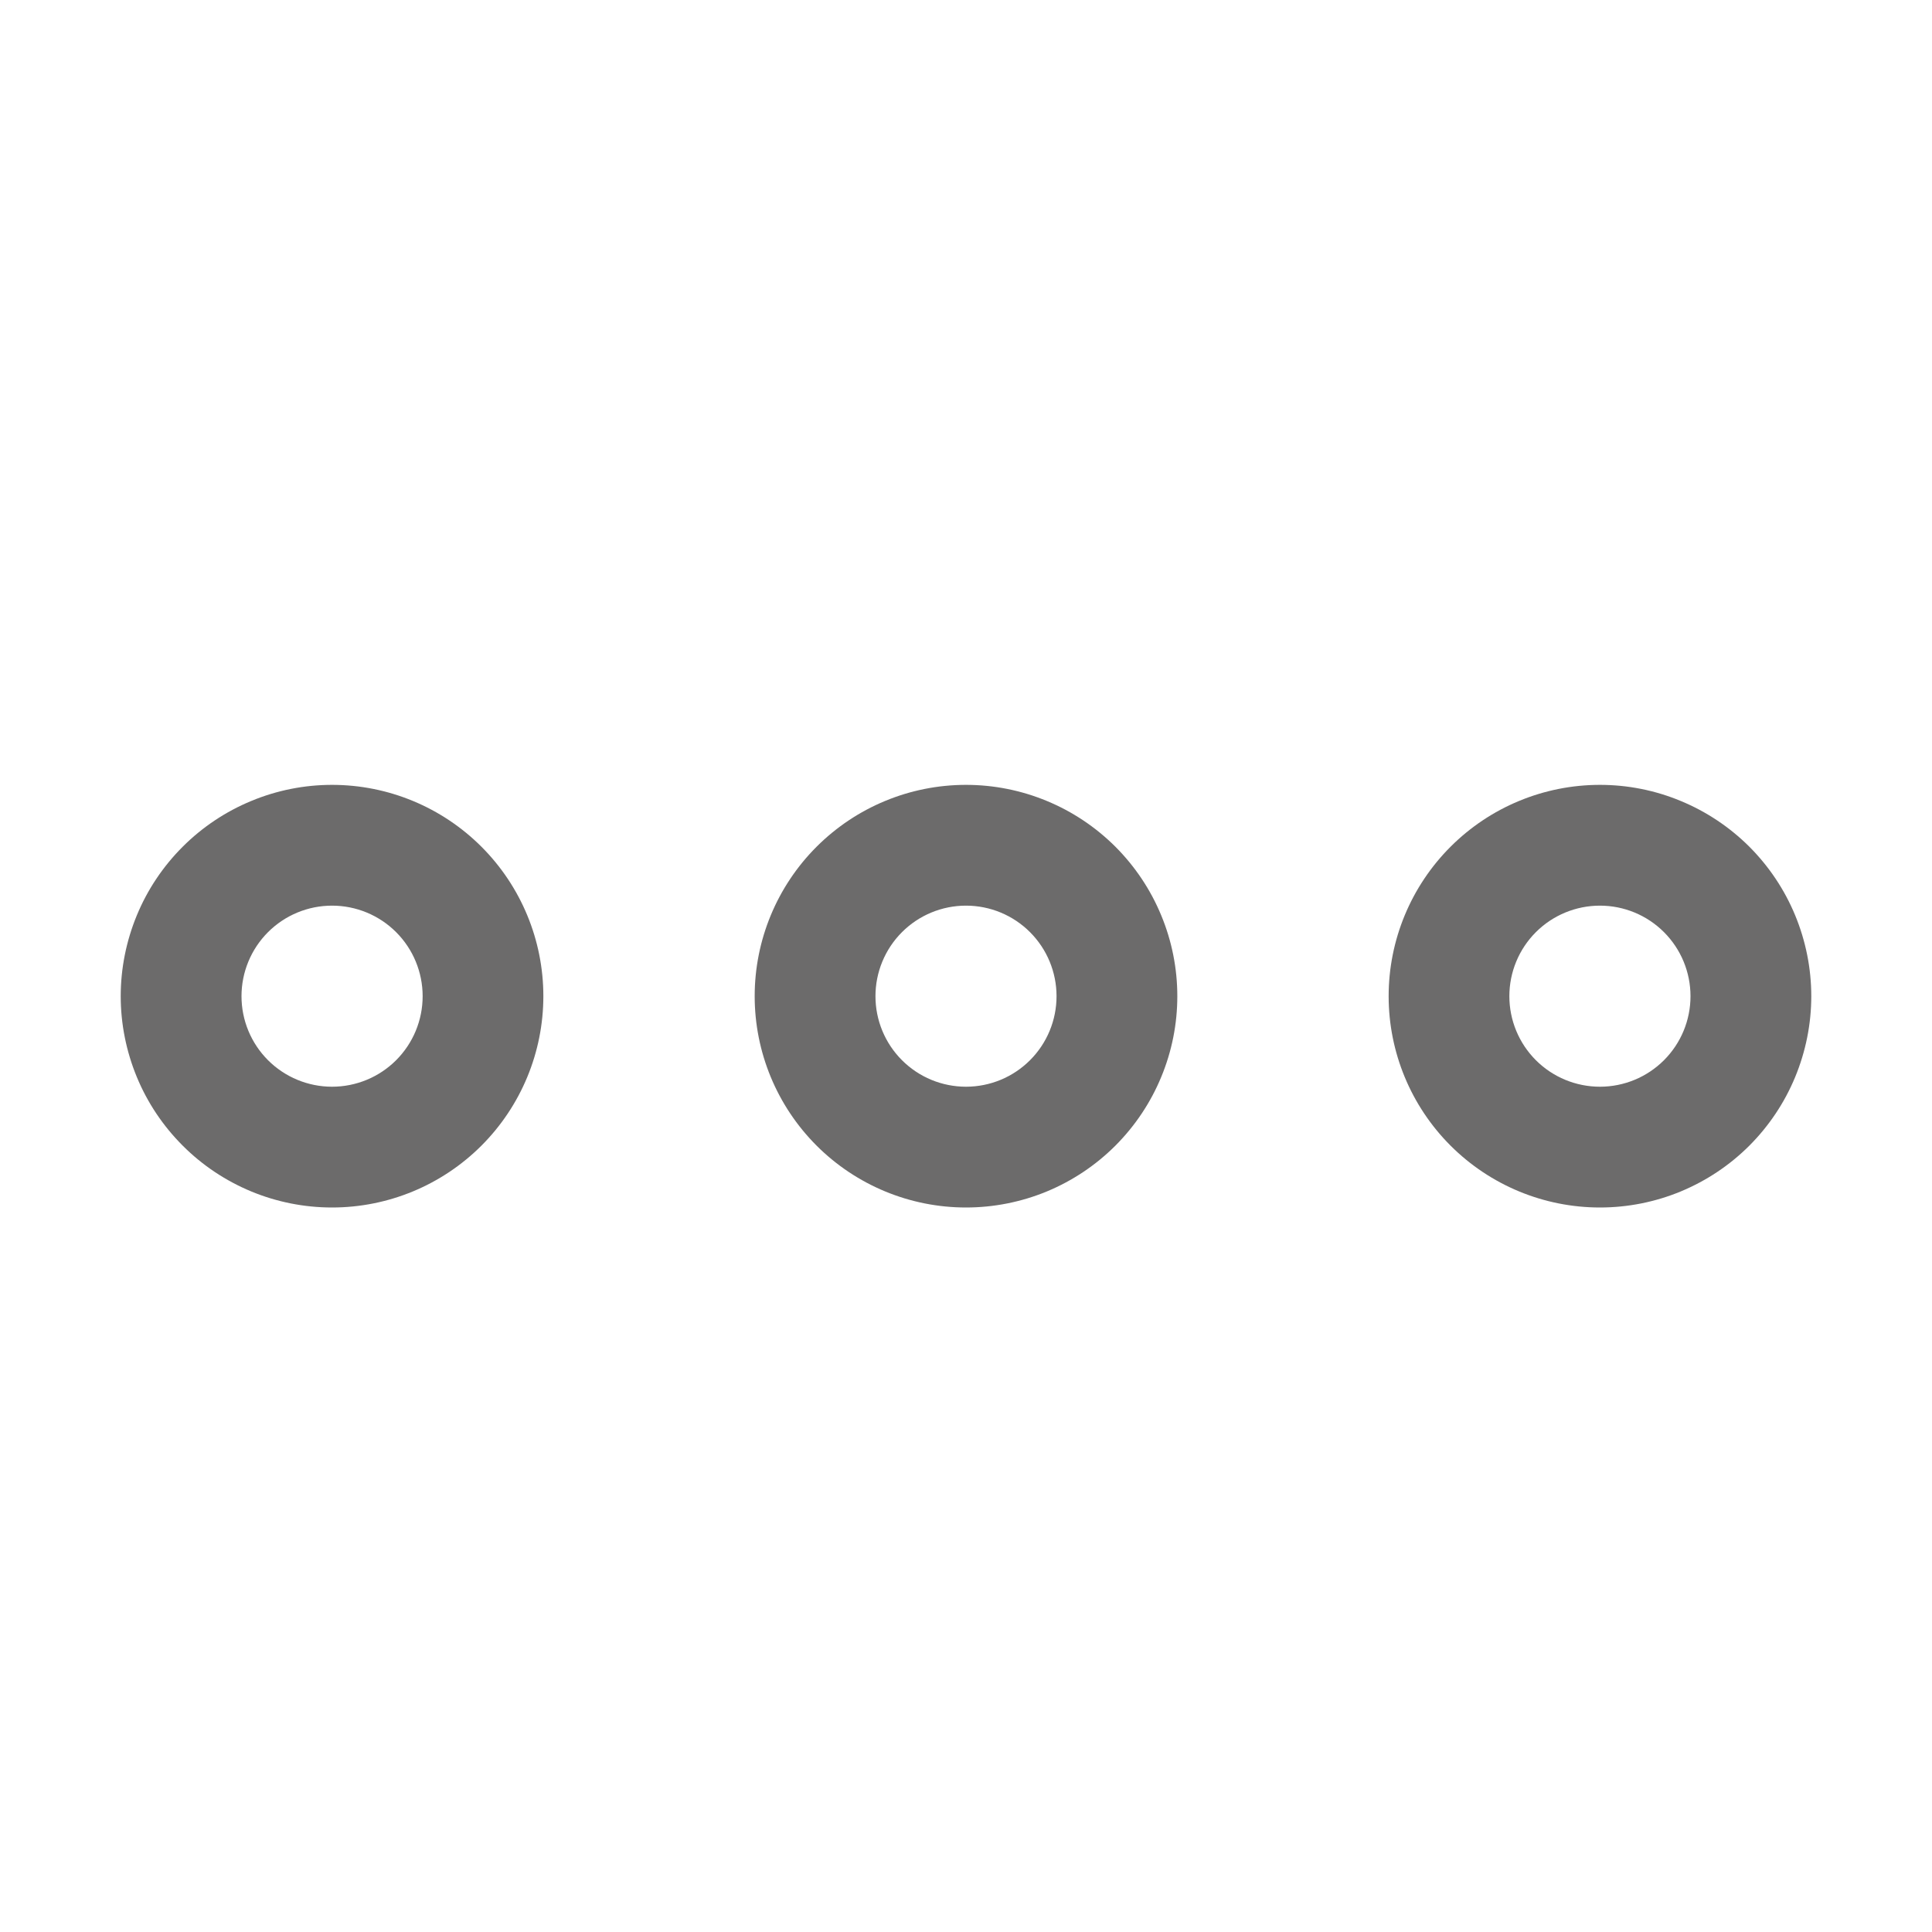 <svg width="29" height="29" viewBox="0 0 29 29" fill="none" xmlns="http://www.w3.org/2000/svg">
<path d="M4.984 11.781C4.568 11.781 4.155 11.863 3.771 12.023C3.386 12.182 3.036 12.416 2.742 12.71C2.447 13.005 2.213 13.354 2.054 13.739C1.895 14.124 1.812 14.537 1.812 14.953C1.812 15.37 1.895 15.782 2.054 16.167C2.213 16.552 2.447 16.901 2.742 17.196C3.036 17.491 3.386 17.724 3.771 17.884C4.155 18.043 4.568 18.125 4.984 18.125C5.826 18.125 6.632 17.791 7.227 17.196C7.822 16.601 8.156 15.794 8.156 14.953C8.156 14.112 7.822 13.305 7.227 12.71C6.632 12.115 5.826 11.781 4.984 11.781ZM4.984 13.594C5.345 13.594 5.691 13.737 5.946 13.992C6.201 14.247 6.344 14.593 6.344 14.953C6.344 15.314 6.201 15.659 5.946 15.914C5.691 16.169 5.345 16.312 4.984 16.312C4.624 16.312 4.278 16.169 4.023 15.914C3.768 15.659 3.625 15.314 3.625 14.953C3.625 14.593 3.768 14.247 4.023 13.992C4.278 13.737 4.624 13.594 4.984 13.594ZM14.5 11.781C14.916 11.781 15.329 11.863 15.714 12.023C16.099 12.182 16.448 12.416 16.743 12.71C17.037 13.005 17.271 13.354 17.43 13.739C17.59 14.124 17.672 14.537 17.672 14.953C17.672 15.37 17.59 15.782 17.43 16.167C17.271 16.552 17.037 16.901 16.743 17.196C16.448 17.491 16.099 17.724 15.714 17.884C15.329 18.043 14.916 18.125 14.5 18.125C13.659 18.125 12.852 17.791 12.257 17.196C11.662 16.601 11.328 15.794 11.328 14.953C11.328 14.112 11.662 13.305 12.257 12.71C12.852 12.115 13.659 11.781 14.5 11.781ZM14.5 13.594C14.139 13.594 13.794 13.737 13.539 13.992C13.284 14.247 13.141 14.593 13.141 14.953C13.141 15.314 13.284 15.659 13.539 15.914C13.794 16.169 14.139 16.312 14.5 16.312C14.861 16.312 15.206 16.169 15.461 15.914C15.716 15.659 15.859 15.314 15.859 14.953C15.859 14.593 15.716 14.247 15.461 13.992C15.206 13.737 14.861 13.594 14.5 13.594ZM24.016 11.781C24.432 11.781 24.845 11.863 25.229 12.023C25.614 12.182 25.964 12.416 26.259 12.71C26.553 13.005 26.787 13.354 26.946 13.739C27.105 14.124 27.188 14.537 27.188 14.953C27.188 15.37 27.105 15.782 26.946 16.167C26.787 16.552 26.553 16.901 26.259 17.196C25.964 17.491 25.614 17.724 25.229 17.884C24.845 18.043 24.432 18.125 24.016 18.125C23.174 18.125 22.368 17.791 21.773 17.196C21.178 16.601 20.844 15.794 20.844 14.953C20.844 14.112 21.178 13.305 21.773 12.71C22.368 12.115 23.174 11.781 24.016 11.781ZM24.016 13.594C23.655 13.594 23.309 13.737 23.054 13.992C22.799 14.247 22.656 14.593 22.656 14.953C22.656 15.314 22.799 15.659 23.054 15.914C23.309 16.169 23.655 16.312 24.016 16.312C24.376 16.312 24.722 16.169 24.977 15.914C25.232 15.659 25.375 15.314 25.375 14.953C25.375 14.593 25.232 14.247 24.977 13.992C24.722 13.737 24.376 13.594 24.016 13.594Z" fill="#6C6B6B"/>
</svg>
